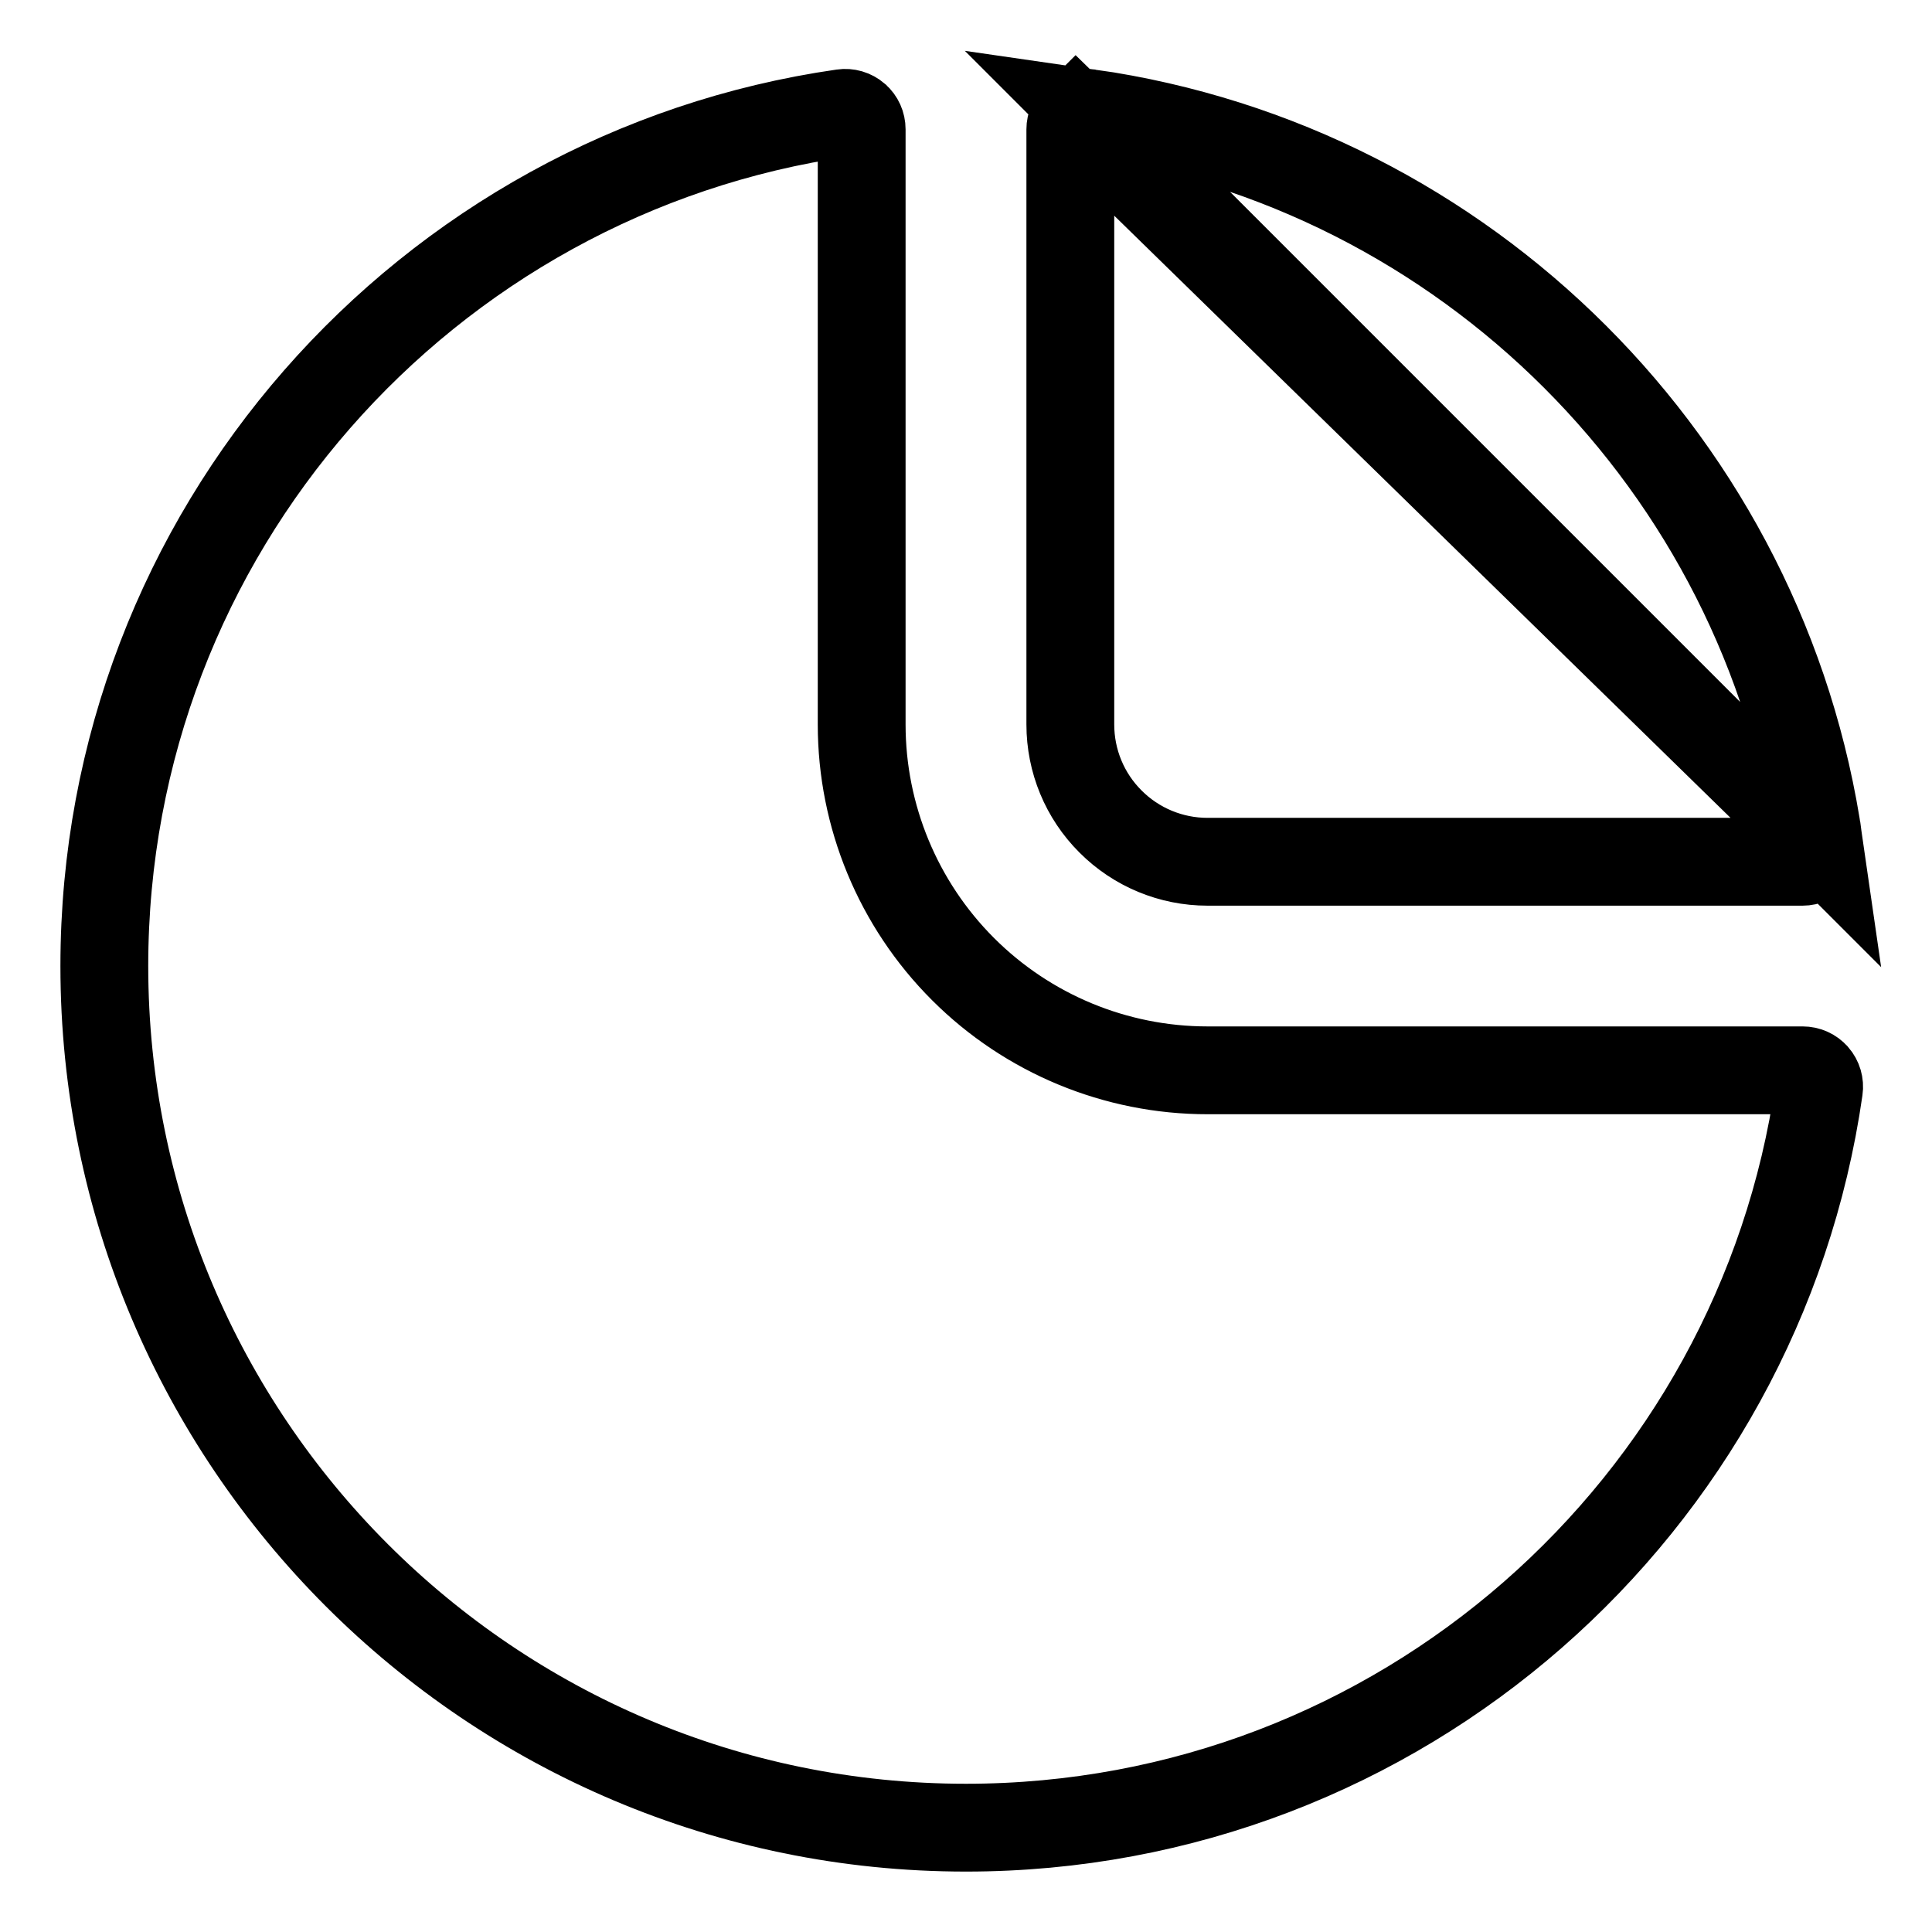<svg width="22" height="22" viewBox="0 0 22 22" fill="none" xmlns="http://www.w3.org/2000/svg">
<g clip-path="url(#clip0_131_7115)">
<path d="M12.252 1.331L12.251 1.332C12.211 1.367 12.188 1.418 12.188 1.473V8.25C12.188 8.665 12.352 9.062 12.645 9.354L12.646 9.355C12.938 9.648 13.335 9.813 13.75 9.813H20.527C20.582 9.813 20.633 9.789 20.668 9.749L20.669 9.748C20.705 9.706 20.721 9.652 20.713 9.598L12.252 1.331ZM12.252 1.331C12.294 1.295 12.348 1.279 12.402 1.287M12.252 1.331L12.402 1.287M12.402 1.287C16.696 1.903 20.098 5.305 20.713 9.598L12.402 1.287ZM9.748 1.331L9.749 1.332C9.789 1.367 9.812 1.418 9.812 1.473V8.25C9.812 9.294 10.227 10.296 10.965 11.034L10.966 11.035C11.704 11.773 12.706 12.188 13.75 12.188H20.527C20.582 12.188 20.633 12.211 20.668 12.251L20.669 12.252C20.705 12.294 20.721 12.348 20.713 12.402C20.032 17.155 15.939 20.812 11 20.812C5.584 20.812 1.188 16.416 1.188 11C1.188 6.061 4.845 1.969 9.598 1.287C9.651 1.279 9.706 1.295 9.748 1.331Z" stroke="black"/>
</g>
<defs>
<clipPath id="clip0_131_7115">
<rect width="22" height="22" fill="white"/>
</clipPath>
</defs>
</svg>
